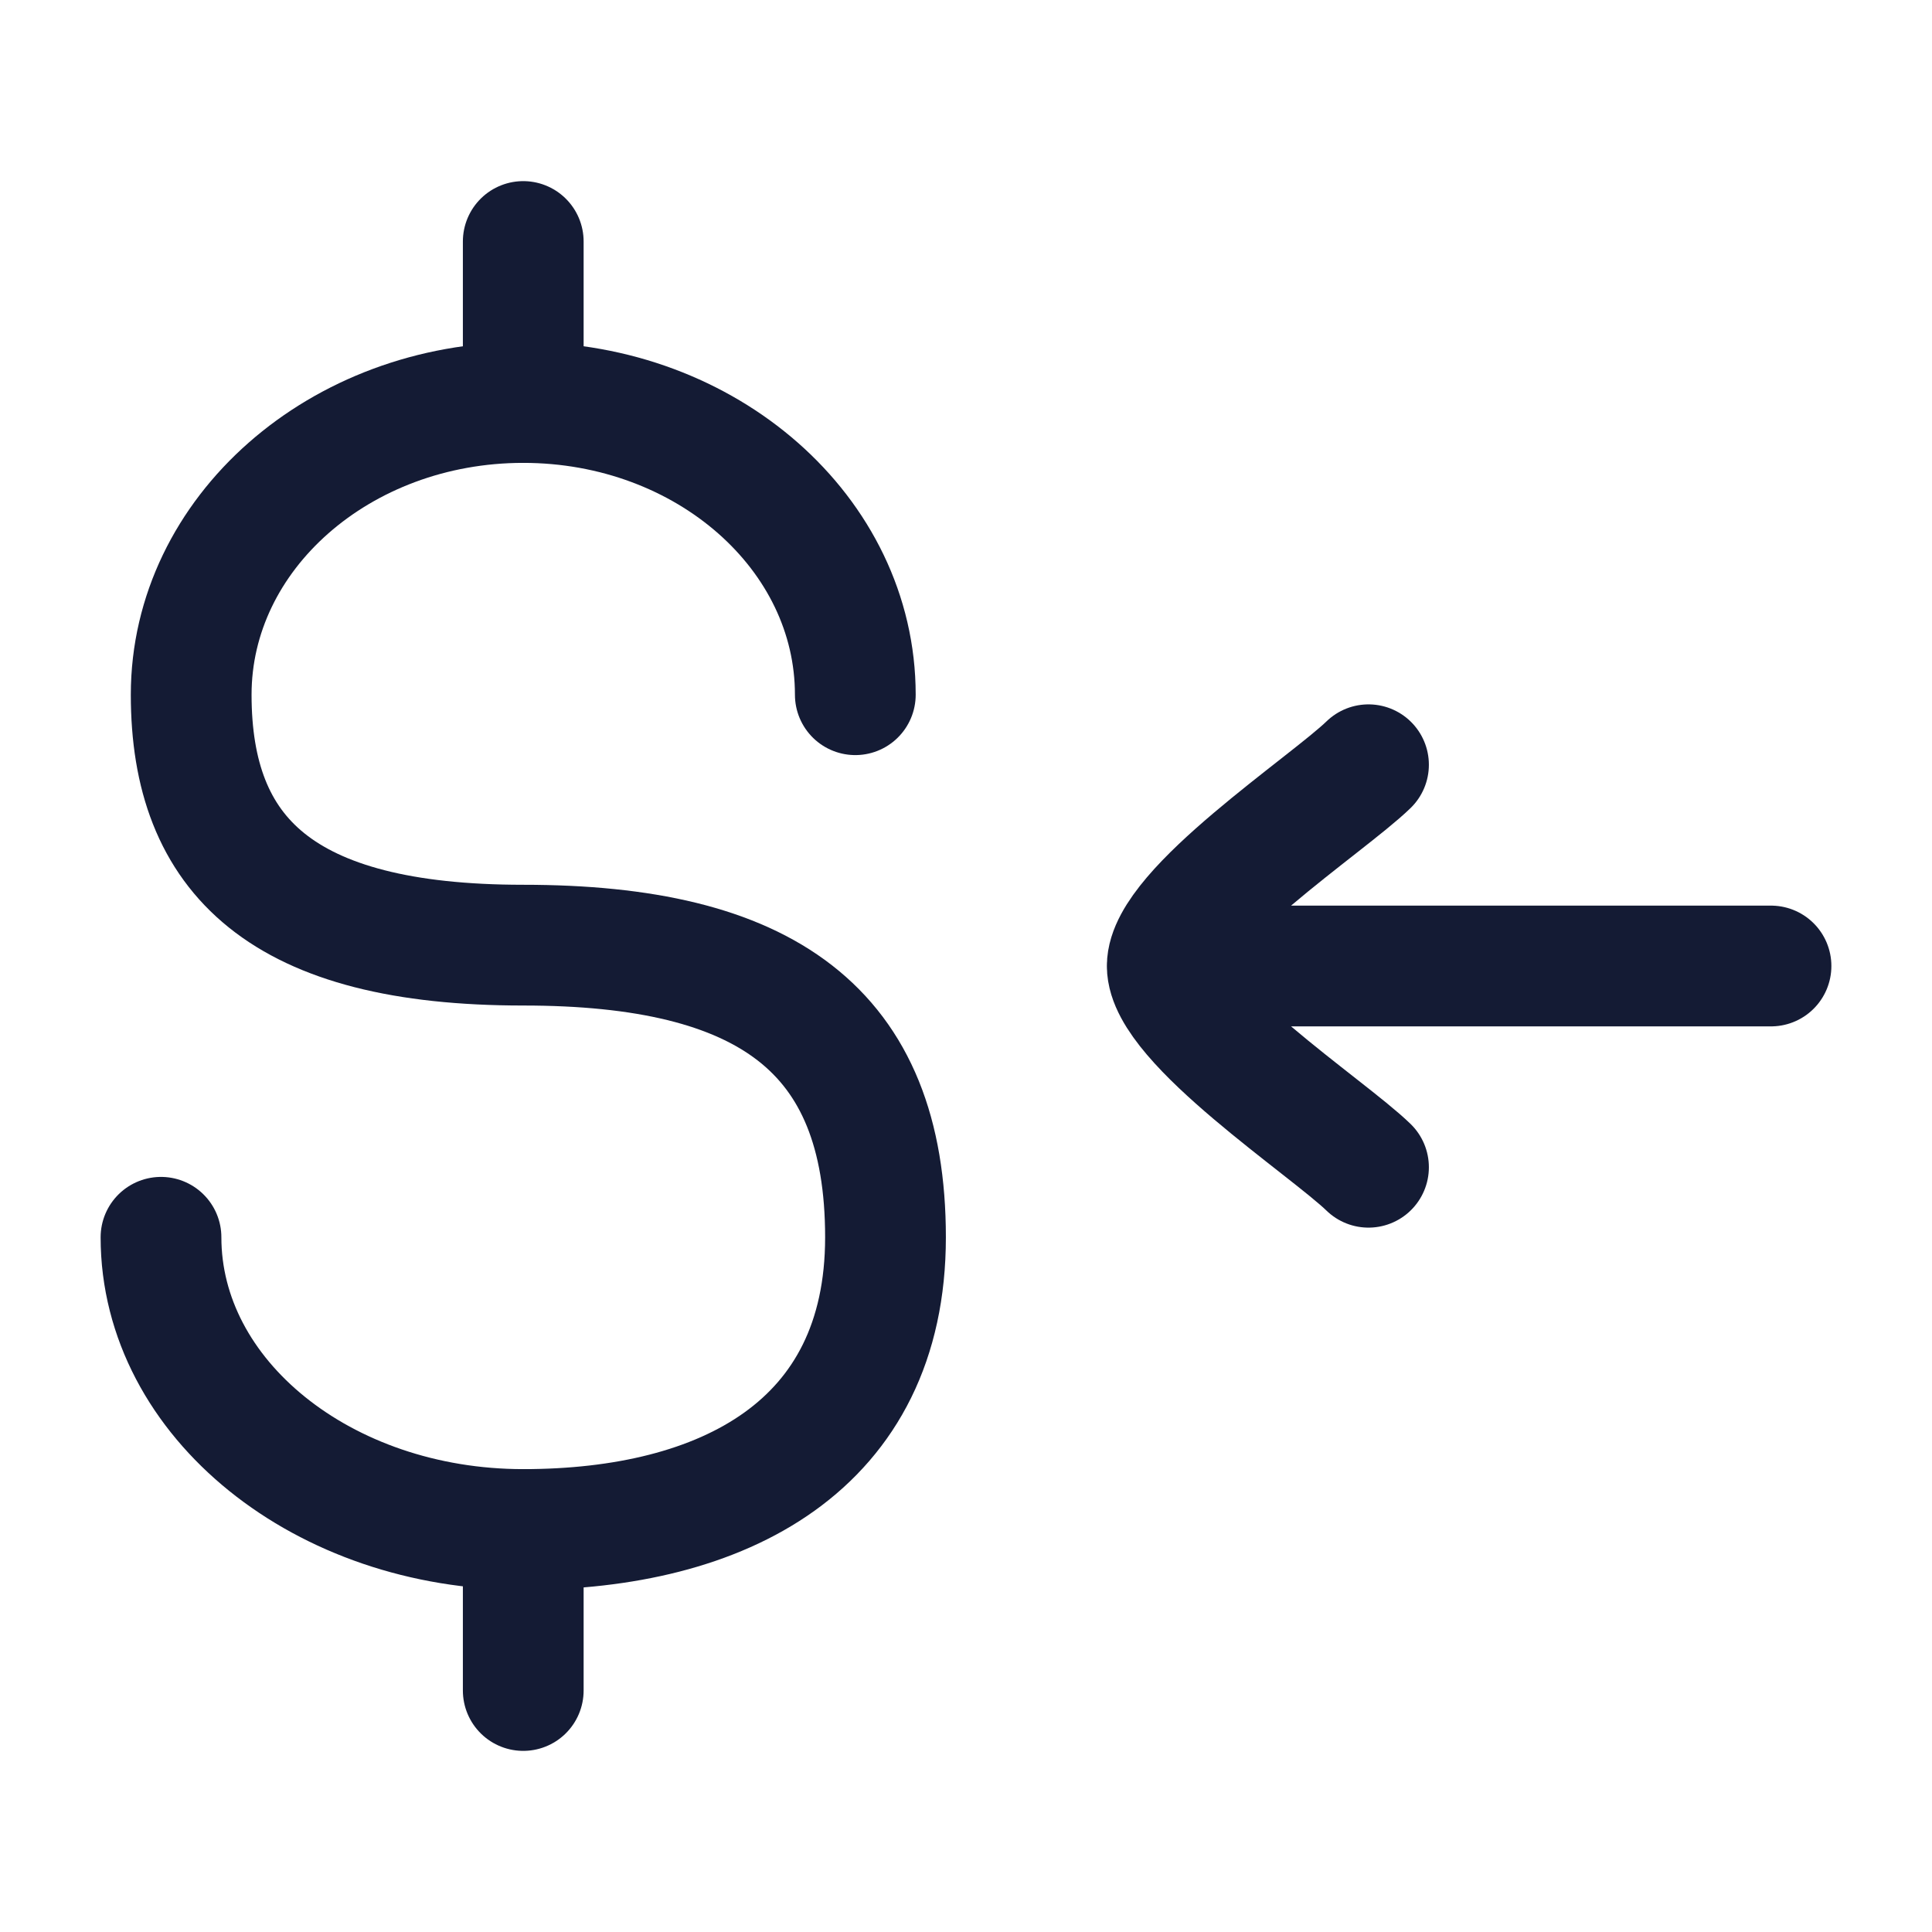 <svg viewBox="0 0 24 24" fill="none" xmlns="http://www.w3.org/2000/svg">
<path d="M10.625 8.63C10.625 6.625 8.778 5 6.5 5C4.222 5 2.375 6.625 2.375 8.63C2.375 10.634 3.5 11.741 6.5 11.741C9.5 11.741 11 12.778 11 15.37C11 17.963 8.985 19 6.5 19C4.015 19 2 17.375 2 15.37" stroke="#141B34" stroke-width="1.5" stroke-linecap="round"/>
<path d="M6.5 3L6.5 5M6.5 21L6.5 19" stroke="#141B34" stroke-width="1.5" stroke-linecap="round" stroke-linejoin="round"/>
<path d="M14.5 12H22M14.5 12C14.5 12.7 16.494 14.008 17 14.5M14.5 12C14.5 11.3 16.494 9.992 17 9.5" stroke="#141B34" stroke-width="1.5" stroke-linecap="round" stroke-linejoin="round"/>
</svg>
